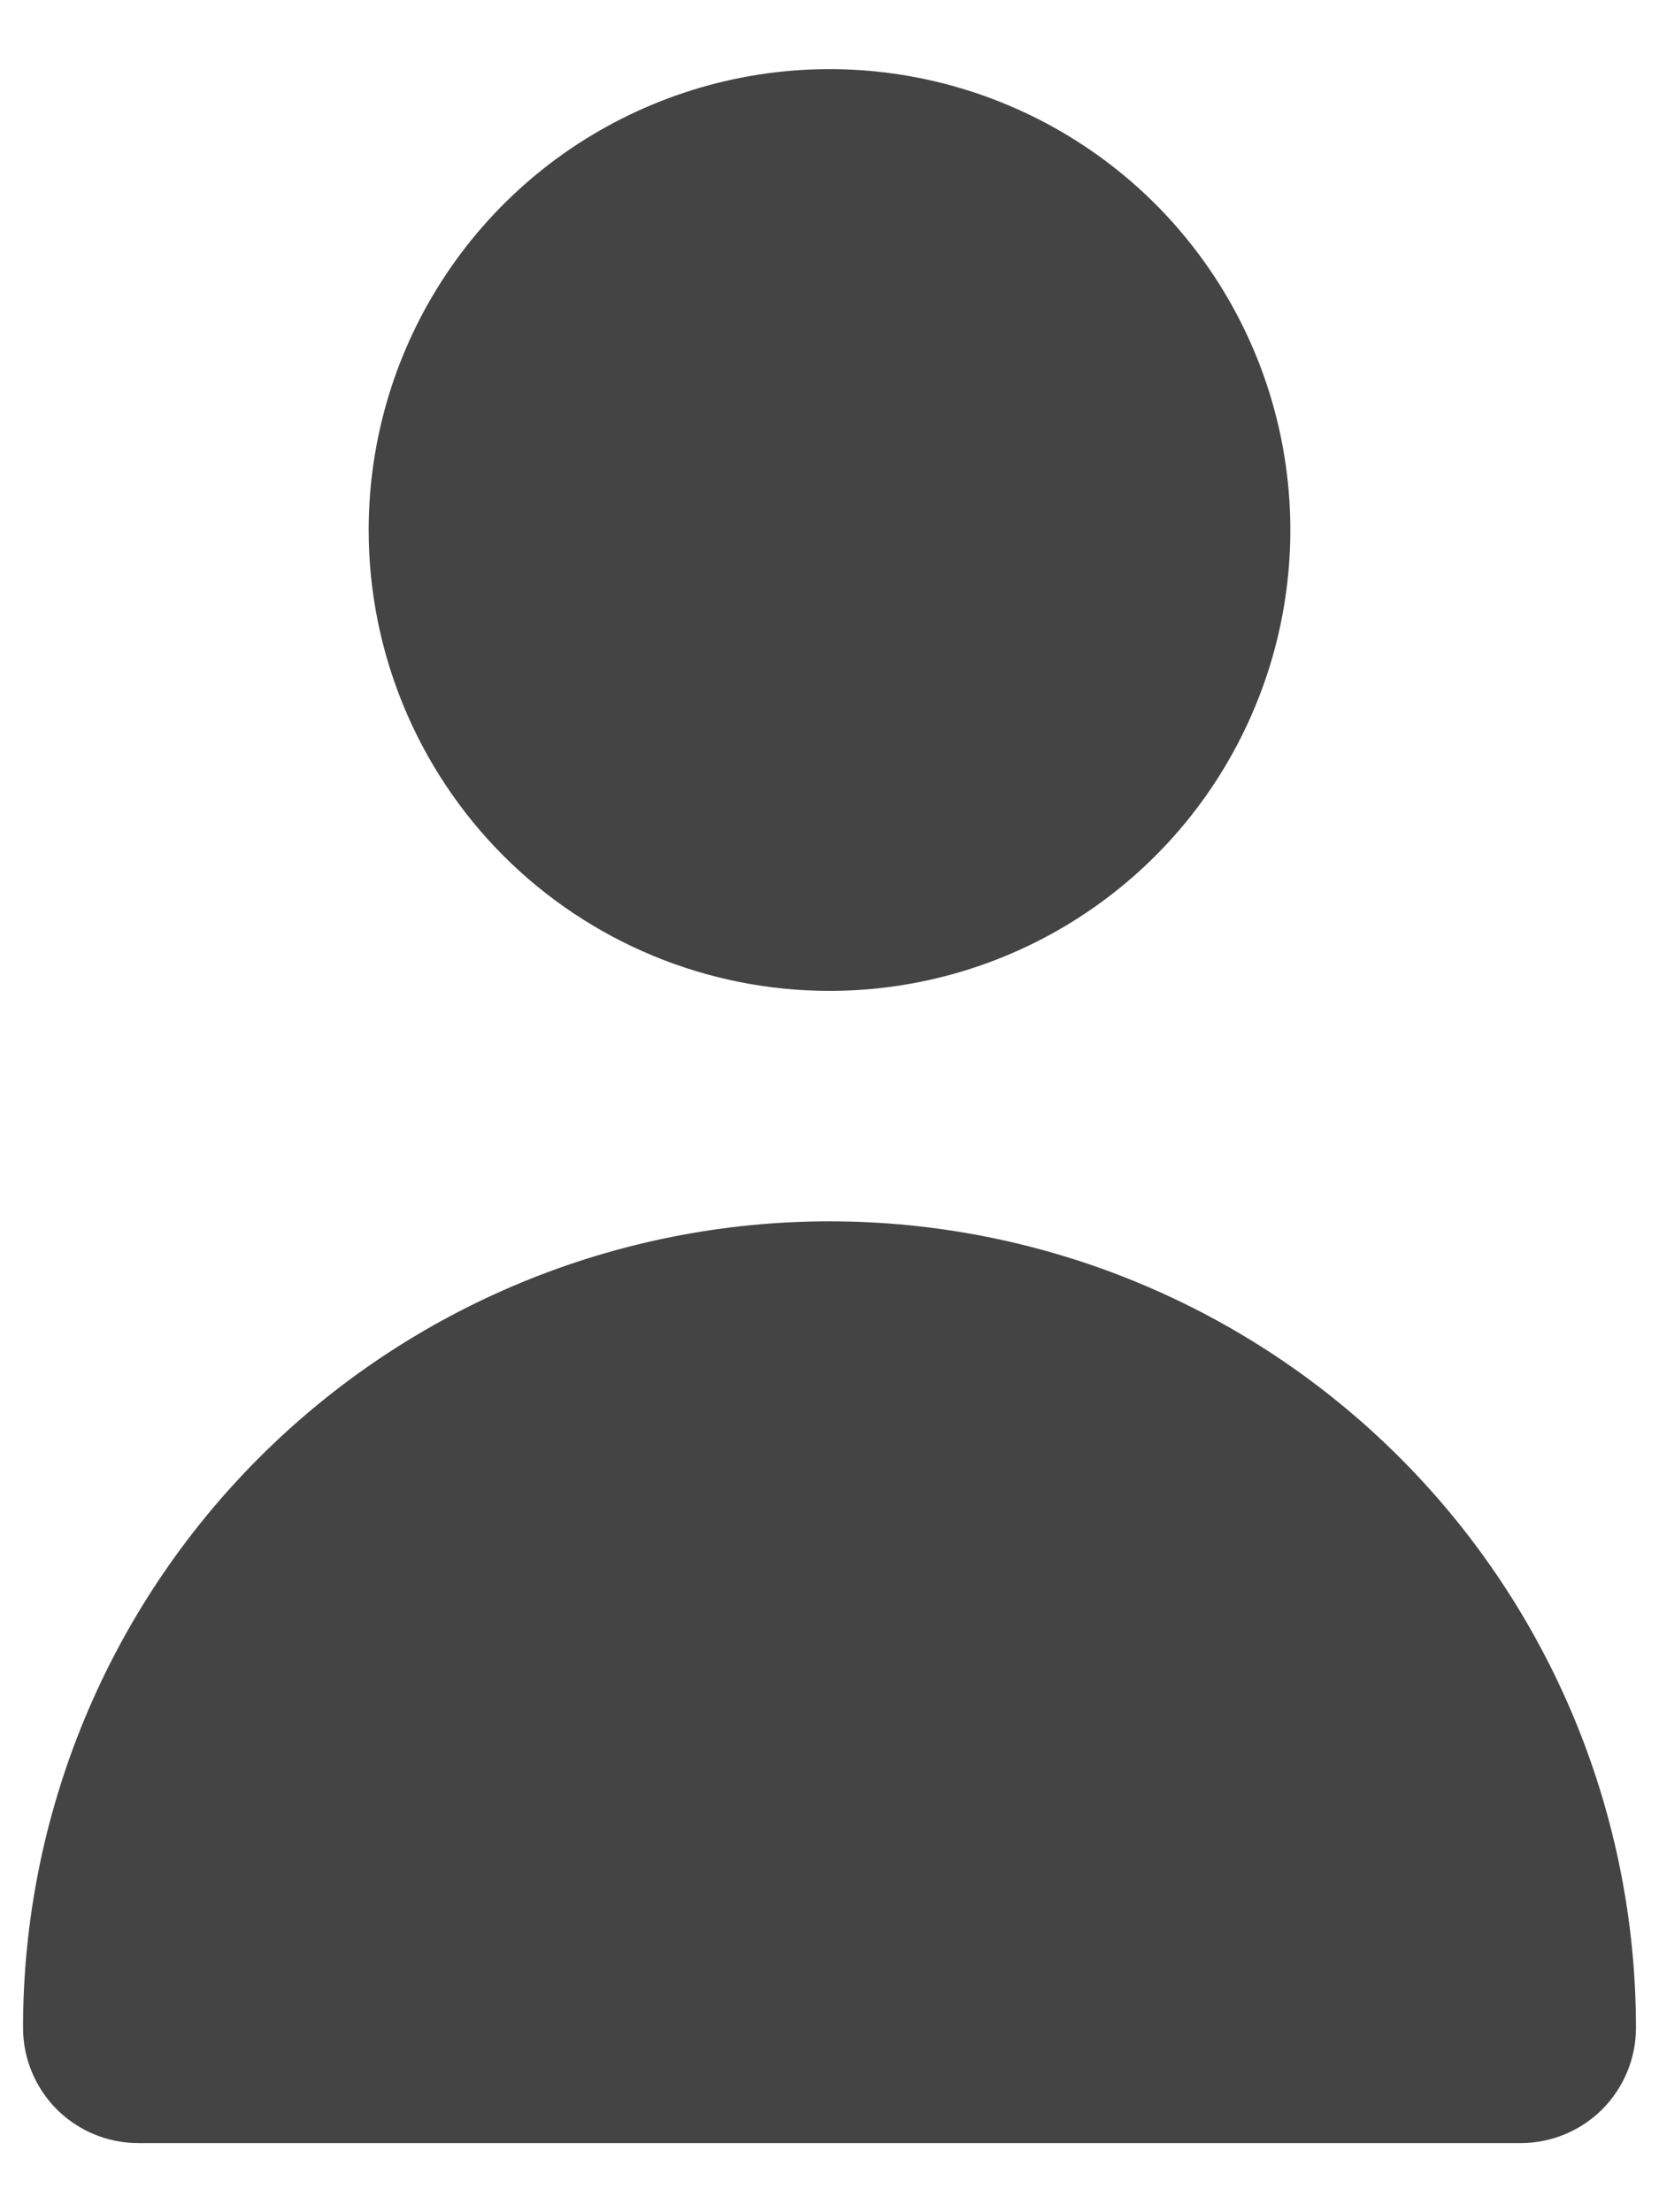 <svg width="18" height="24" viewBox="0 0 18 24" fill="none" xmlns="http://www.w3.org/2000/svg">
<path d="M9 10.75C9.989 10.75 10.956 10.457 11.778 9.907C12.6 9.358 13.241 8.577 13.619 7.663C13.998 6.75 14.097 5.744 13.904 4.775C13.711 3.805 13.235 2.914 12.536 2.214C11.836 1.515 10.945 1.039 9.975 0.846C9.006 0.653 8 0.752 7.087 1.131C6.173 1.509 5.392 2.15 4.843 2.972C4.293 3.794 4 4.761 4 5.75C4 7.076 4.527 8.348 5.464 9.286C6.402 10.223 7.674 10.75 9 10.75Z" fill="#444444"/>
<path d="M16.5 23.25C16.831 23.25 17.149 23.118 17.384 22.884C17.618 22.649 17.75 22.331 17.75 22C17.75 19.679 16.828 17.454 15.187 15.813C13.546 14.172 11.321 13.25 9 13.25C6.679 13.25 4.454 14.172 2.813 15.813C1.172 17.454 0.25 19.679 0.25 22C0.25 22.331 0.382 22.649 0.616 22.884C0.851 23.118 1.168 23.25 1.5 23.25H16.5Z" fill="#444444"/>
</svg>
